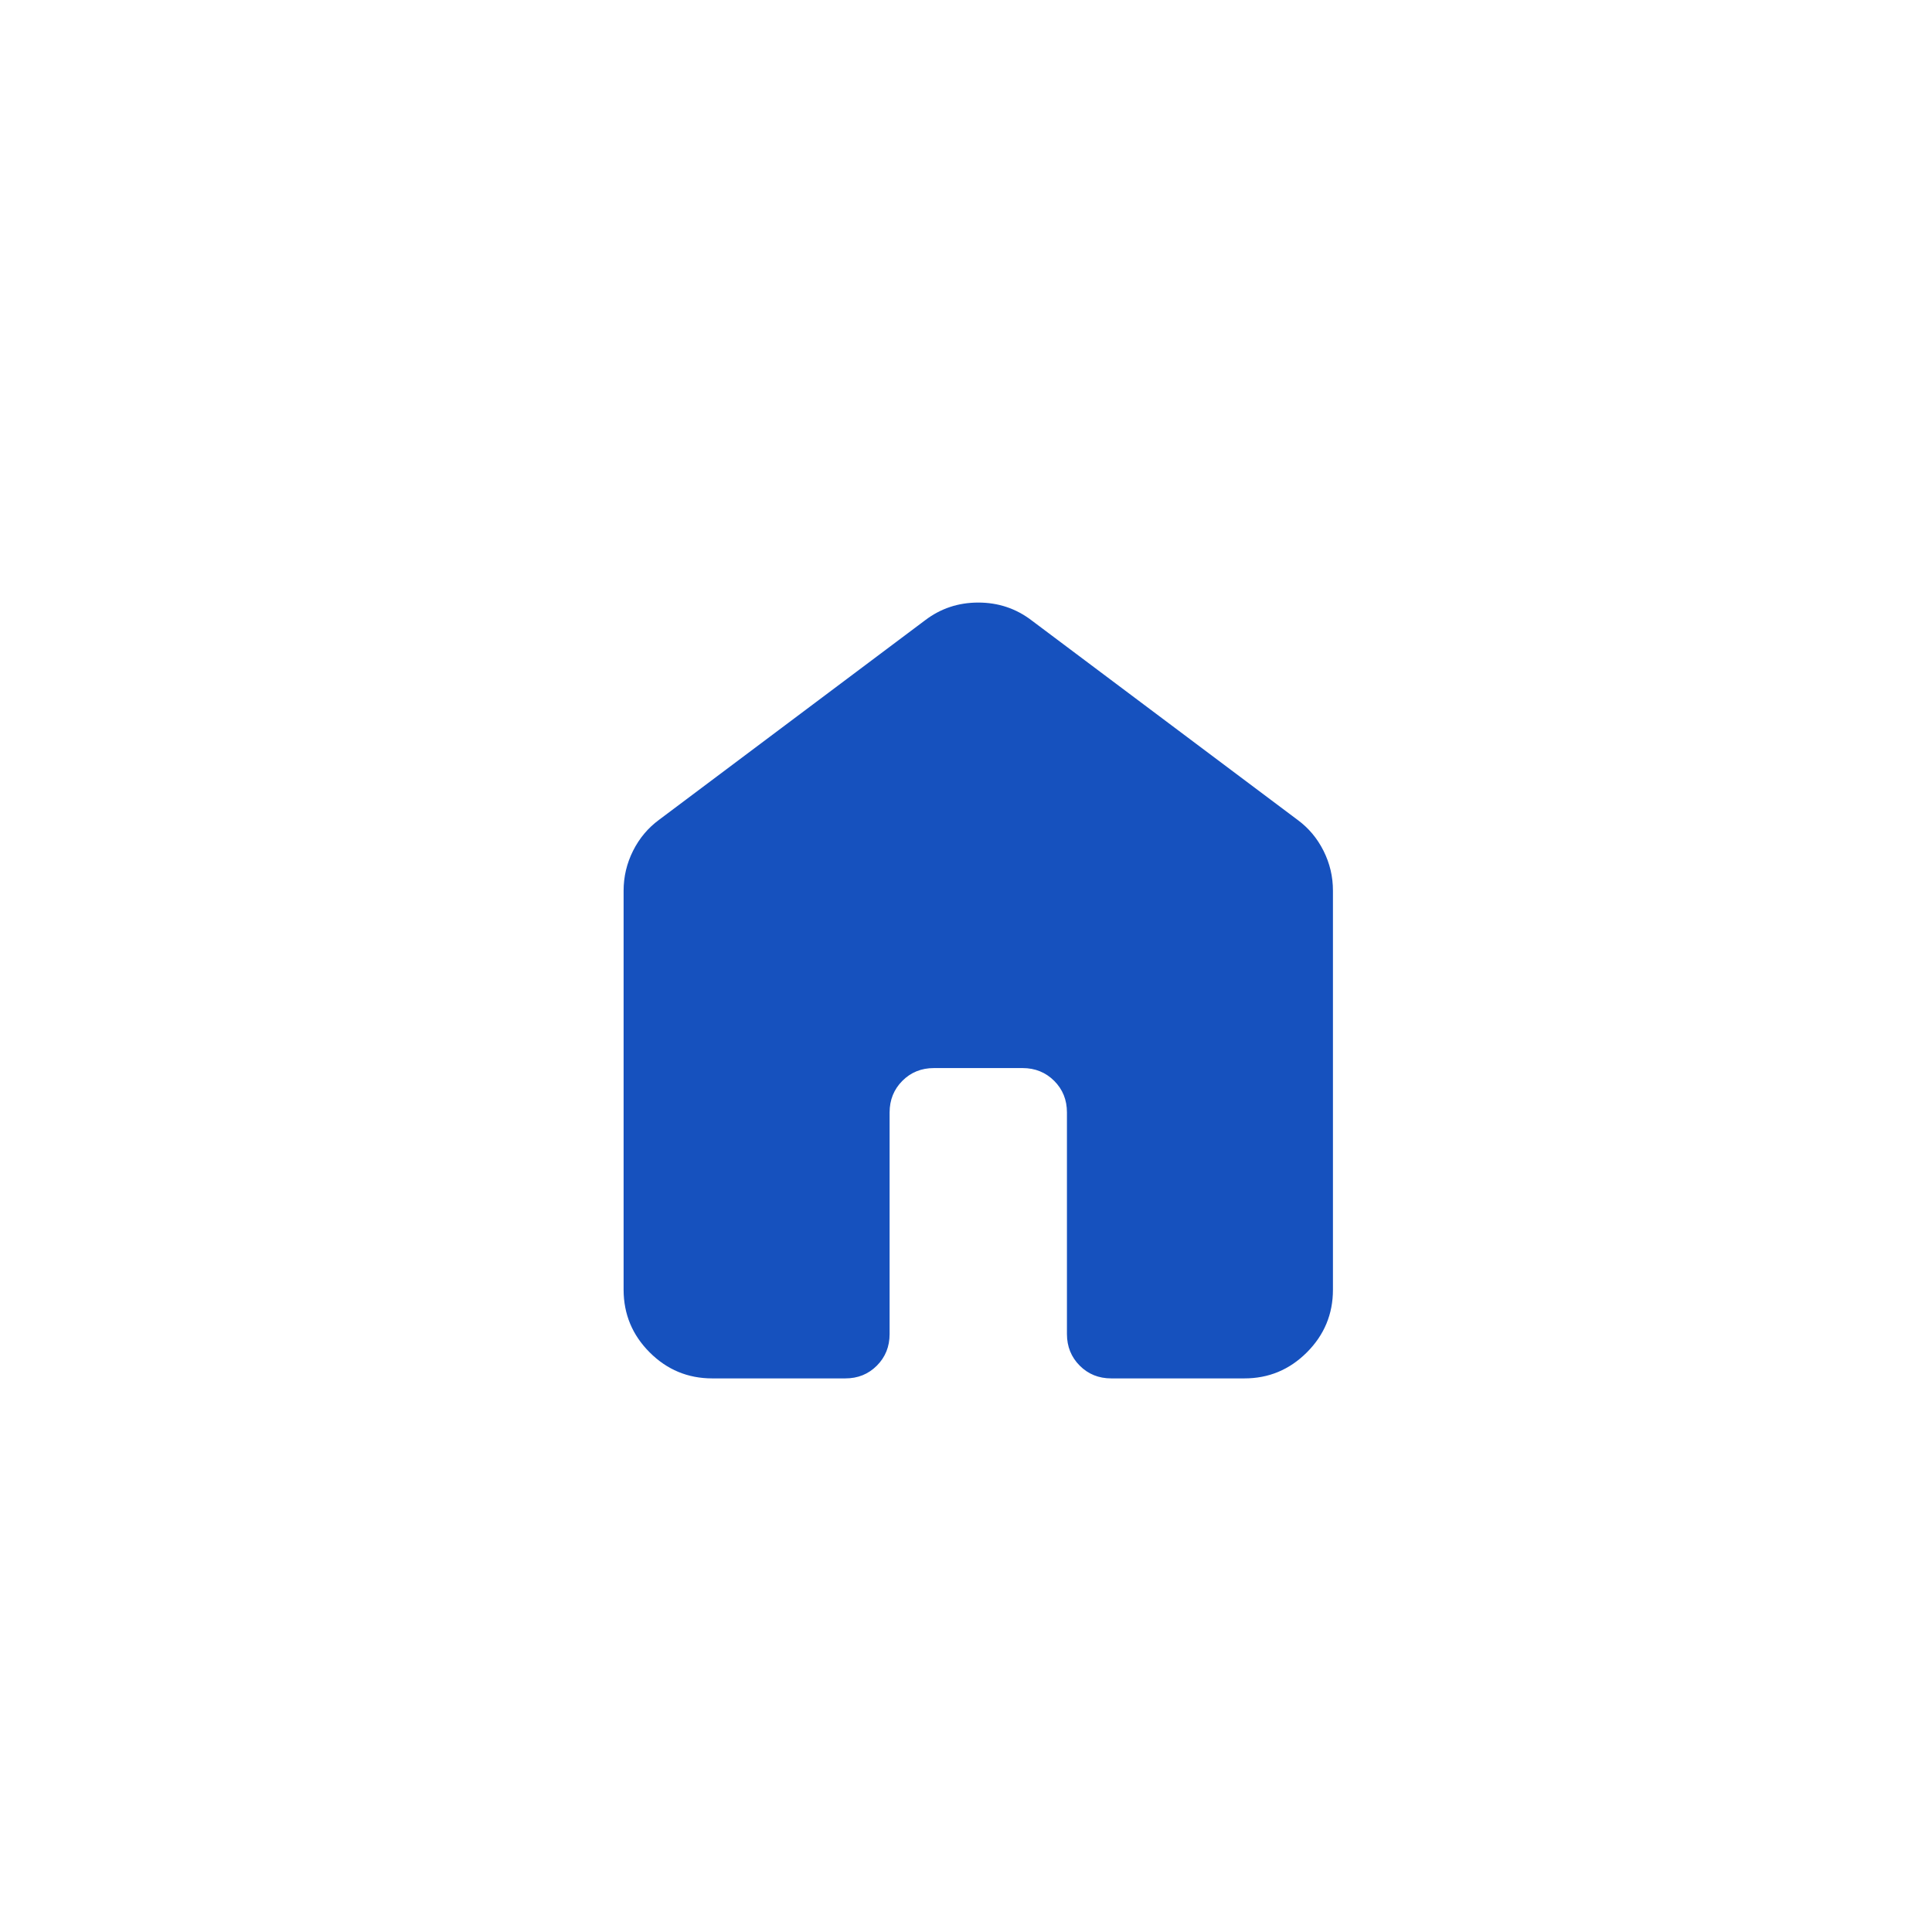 <svg width="430" height="430" viewBox="0 0 430 430" fill="none" xmlns="http://www.w3.org/2000/svg">
<g filter="url(#filter0_d_548_1148)">
<rect x="15" y="15" width="400" height="400" rx="200" fill="white"/>
</g>
<path d="M138.793 287.053V198.247C138.793 195.123 139.494 192.163 140.895 189.367C142.296 186.571 144.227 184.269 146.687 182.46L205.89 138.057C209.344 135.426 213.291 134.11 217.731 134.11C222.171 134.11 226.118 135.426 229.572 138.057L288.775 182.46C291.242 184.269 293.176 186.571 294.577 189.367C295.978 192.163 296.676 195.123 296.669 198.247V287.053C296.669 292.48 294.735 297.127 290.867 300.995C286.999 304.863 282.355 306.794 276.935 306.787H247.333C244.537 306.787 242.195 305.84 240.307 303.946C238.419 302.051 237.472 299.709 237.466 296.92V247.584C237.466 244.788 236.518 242.446 234.624 240.558C232.729 238.67 230.387 237.723 227.598 237.717H207.864C205.068 237.717 202.726 238.664 200.838 240.558C198.95 242.453 198.003 244.795 197.996 247.584V296.92C197.996 299.716 197.049 302.061 195.155 303.955C193.26 305.85 190.918 306.794 188.129 306.787H158.527C153.1 306.787 148.456 304.857 144.595 300.995C140.734 297.134 138.8 292.486 138.793 287.053Z" fill="#1651BE"/>
<defs>
<filter id="filter0_d_548_1148" x="0" y="0" width="430" height="430" filterUnits="userSpaceOnUse" color-interpolation-filters="sRGB">
<feFlood flood-opacity="0" result="BackgroundImageFix"/>
<feColorMatrix in="SourceAlpha" type="matrix" values="0 0 0 0 0 0 0 0 0 0 0 0 0 0 0 0 0 0 127 0" result="hardAlpha"/>
<feOffset/>
<feGaussianBlur stdDeviation="7.5"/>
<feComposite in2="hardAlpha" operator="out"/>
<feColorMatrix type="matrix" values="0 0 0 0 0 0 0 0 0 0 0 0 0 0 0 0 0 0 0.15 0"/>
<feBlend mode="normal" in2="BackgroundImageFix" result="effect1_dropShadow_548_1148"/>
<feBlend mode="normal" in="SourceGraphic" in2="effect1_dropShadow_548_1148" result="shape"/>
</filter>
</defs>
</svg>

